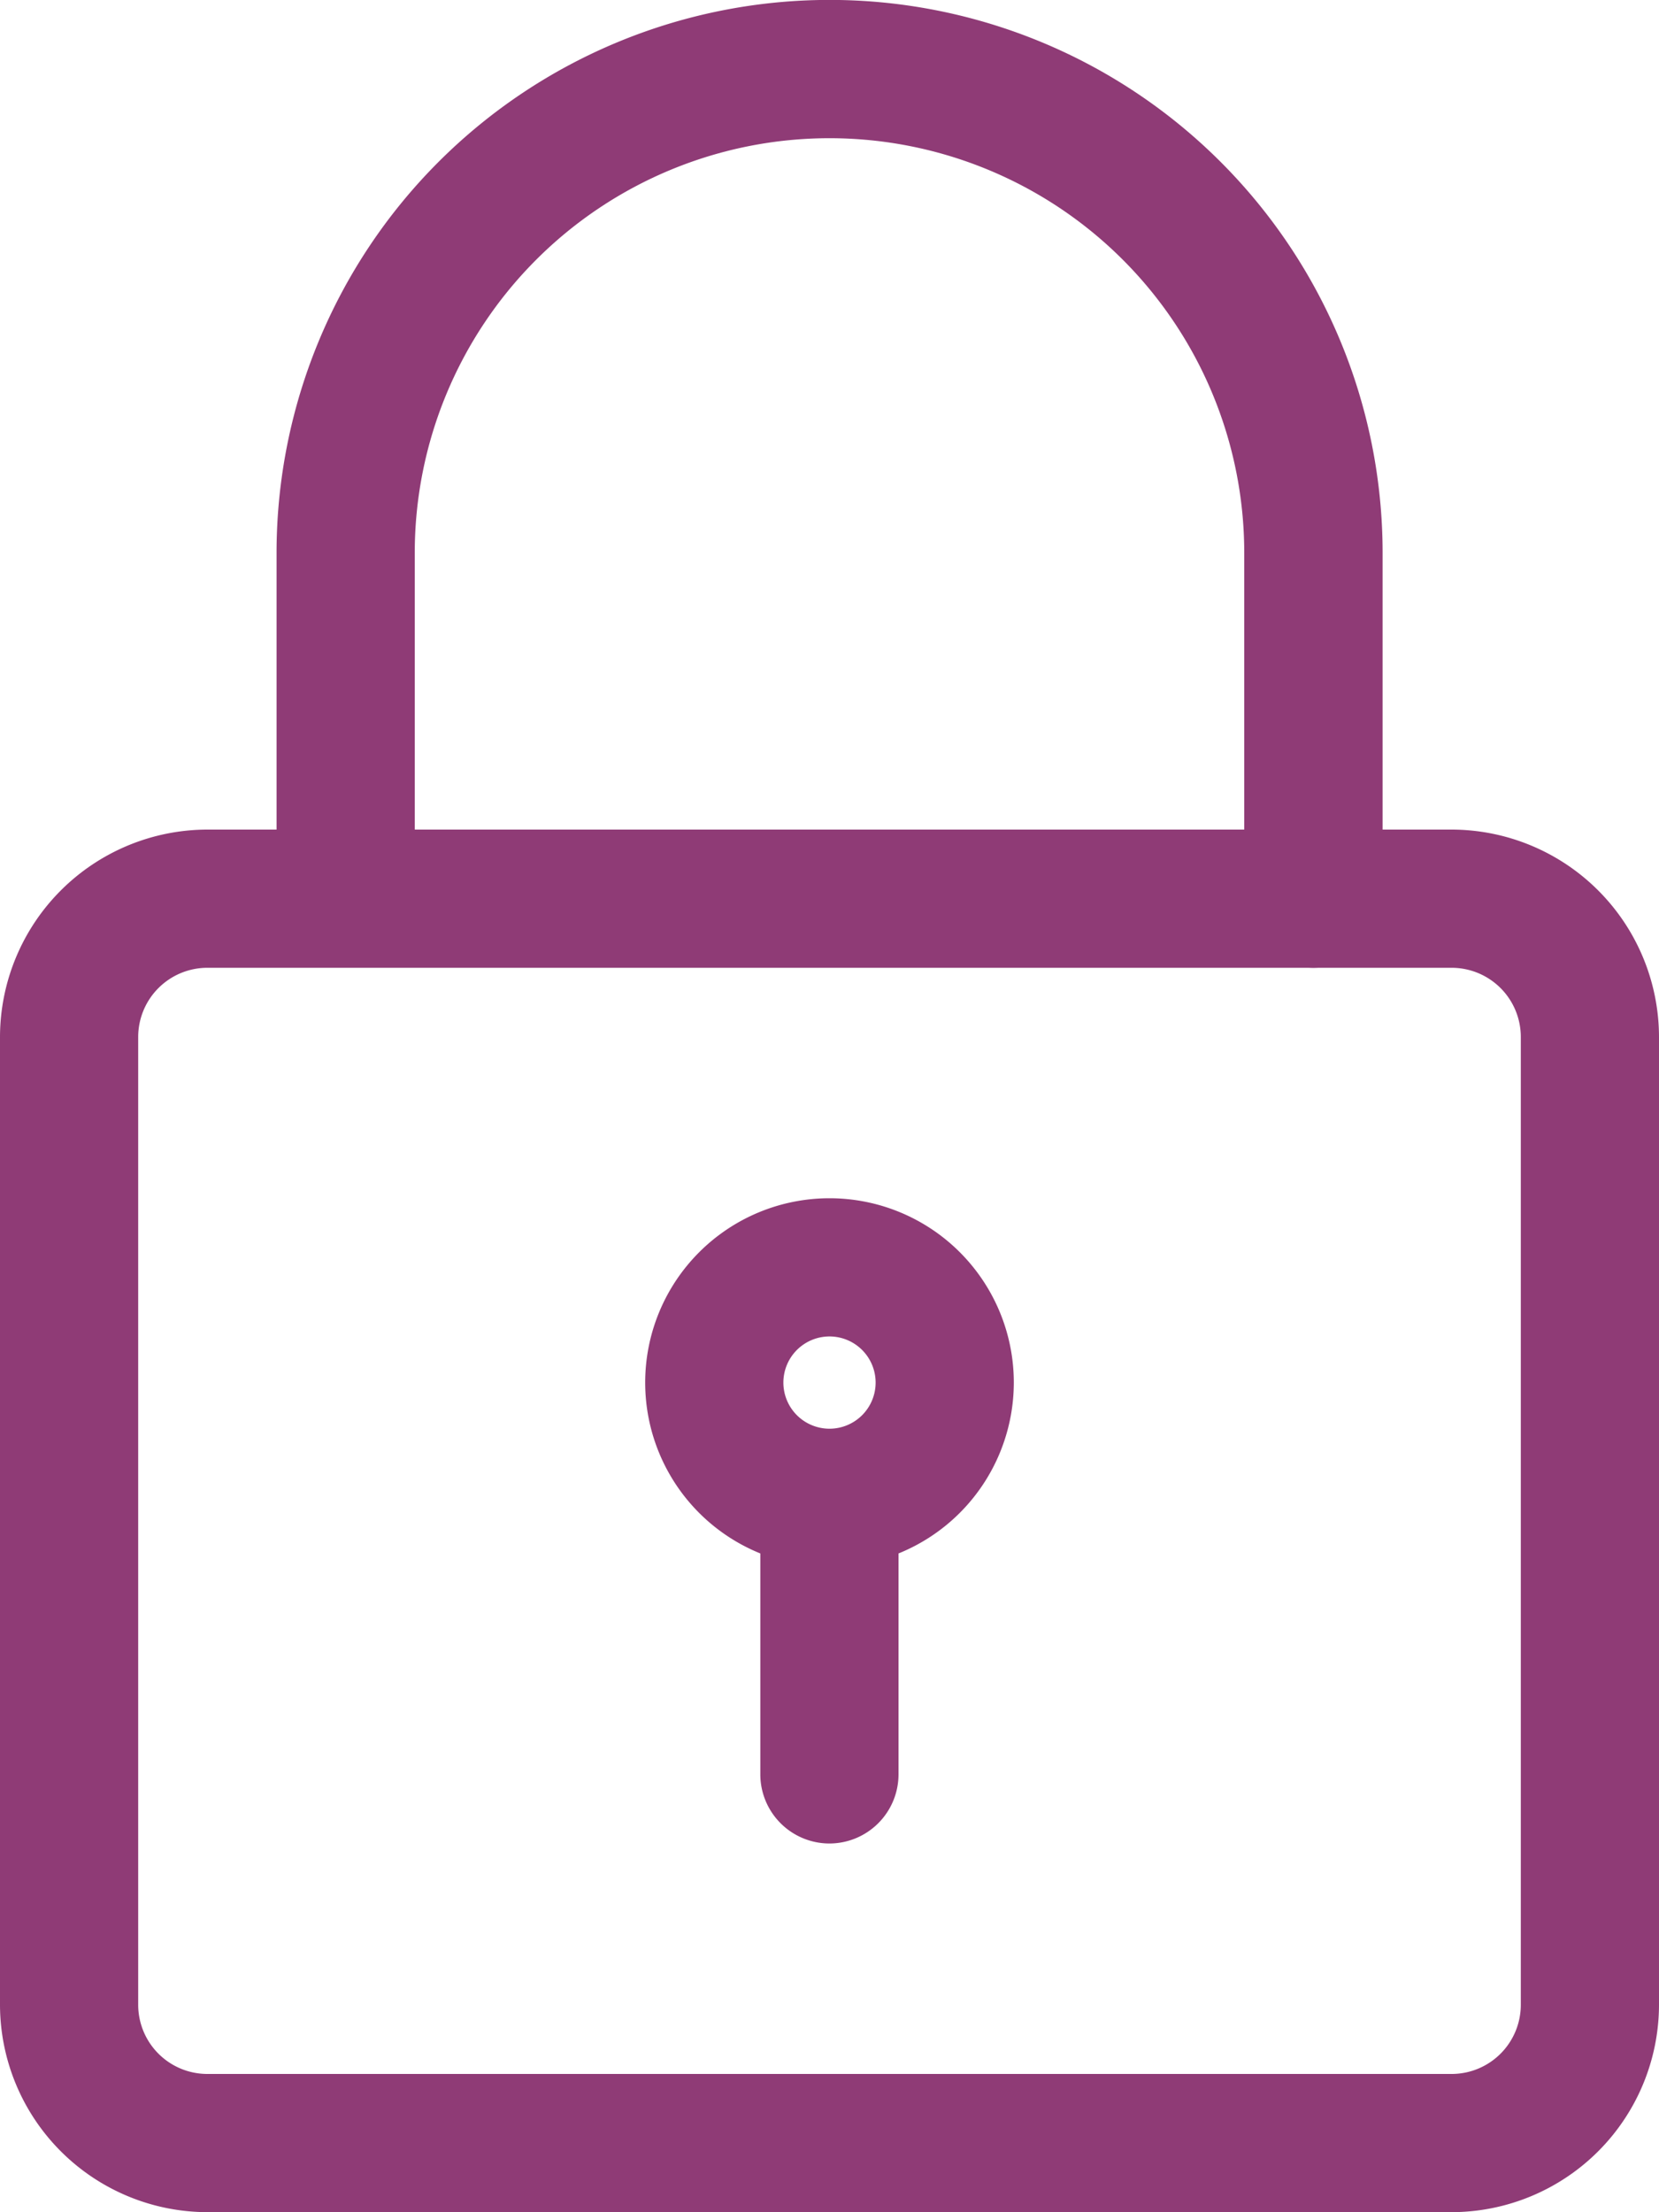 <svg xmlns="http://www.w3.org/2000/svg" width="10" height="13.333" viewBox="0 0 10 13.333">
  <g id="padlock" transform="translate(-3)">
    <path id="Path_2377" data-name="Path 2377" d="M11.75,17.333H4.25A1.252,1.252,0,0,1,3,16.083V10.25A1.252,1.252,0,0,1,4.25,9h7.5A1.252,1.252,0,0,1,13,10.25v5.833A1.252,1.252,0,0,1,11.75,17.333Zm-7.5-7.5a.417.417,0,0,0-.417.417v5.833a.417.417,0,0,0,.417.417h7.5a.417.417,0,0,0,.417-.417V10.25a.417.417,0,0,0-.417-.417Z" transform="translate(0 -4)" fill="#8f3b76"/>
    <path id="Path_2378" data-name="Path 2378" d="M12.25,5.833a.417.417,0,0,1-.417-.417V3.333a2.5,2.5,0,0,0-5,0V5.417a.417.417,0,0,1-.833,0V3.333a3.333,3.333,0,1,1,6.667,0V5.417A.417.417,0,0,1,12.25,5.833Z" transform="translate(-1.333 0)" fill="#8f3b76"/>
    <path id="Path_2379" data-name="Path 2379" d="M11.111,15.222a1.111,1.111,0,1,1,1.111-1.111A1.112,1.112,0,0,1,11.111,15.222Zm0-1.389a.278.278,0,1,0,.278.278A.278.278,0,0,0,11.111,13.833Z" transform="translate(-3.111 -5.778)" fill="#8f3b76"/>
    <path id="Path_2380" data-name="Path 2380" d="M11.667,18.111a.417.417,0,0,1-.417-.417V16.167a.417.417,0,0,1,.833,0v1.528A.417.417,0,0,1,11.667,18.111Z" transform="translate(-3.667 -7)" fill="#8f3b76"/>
  </g>
</svg>
